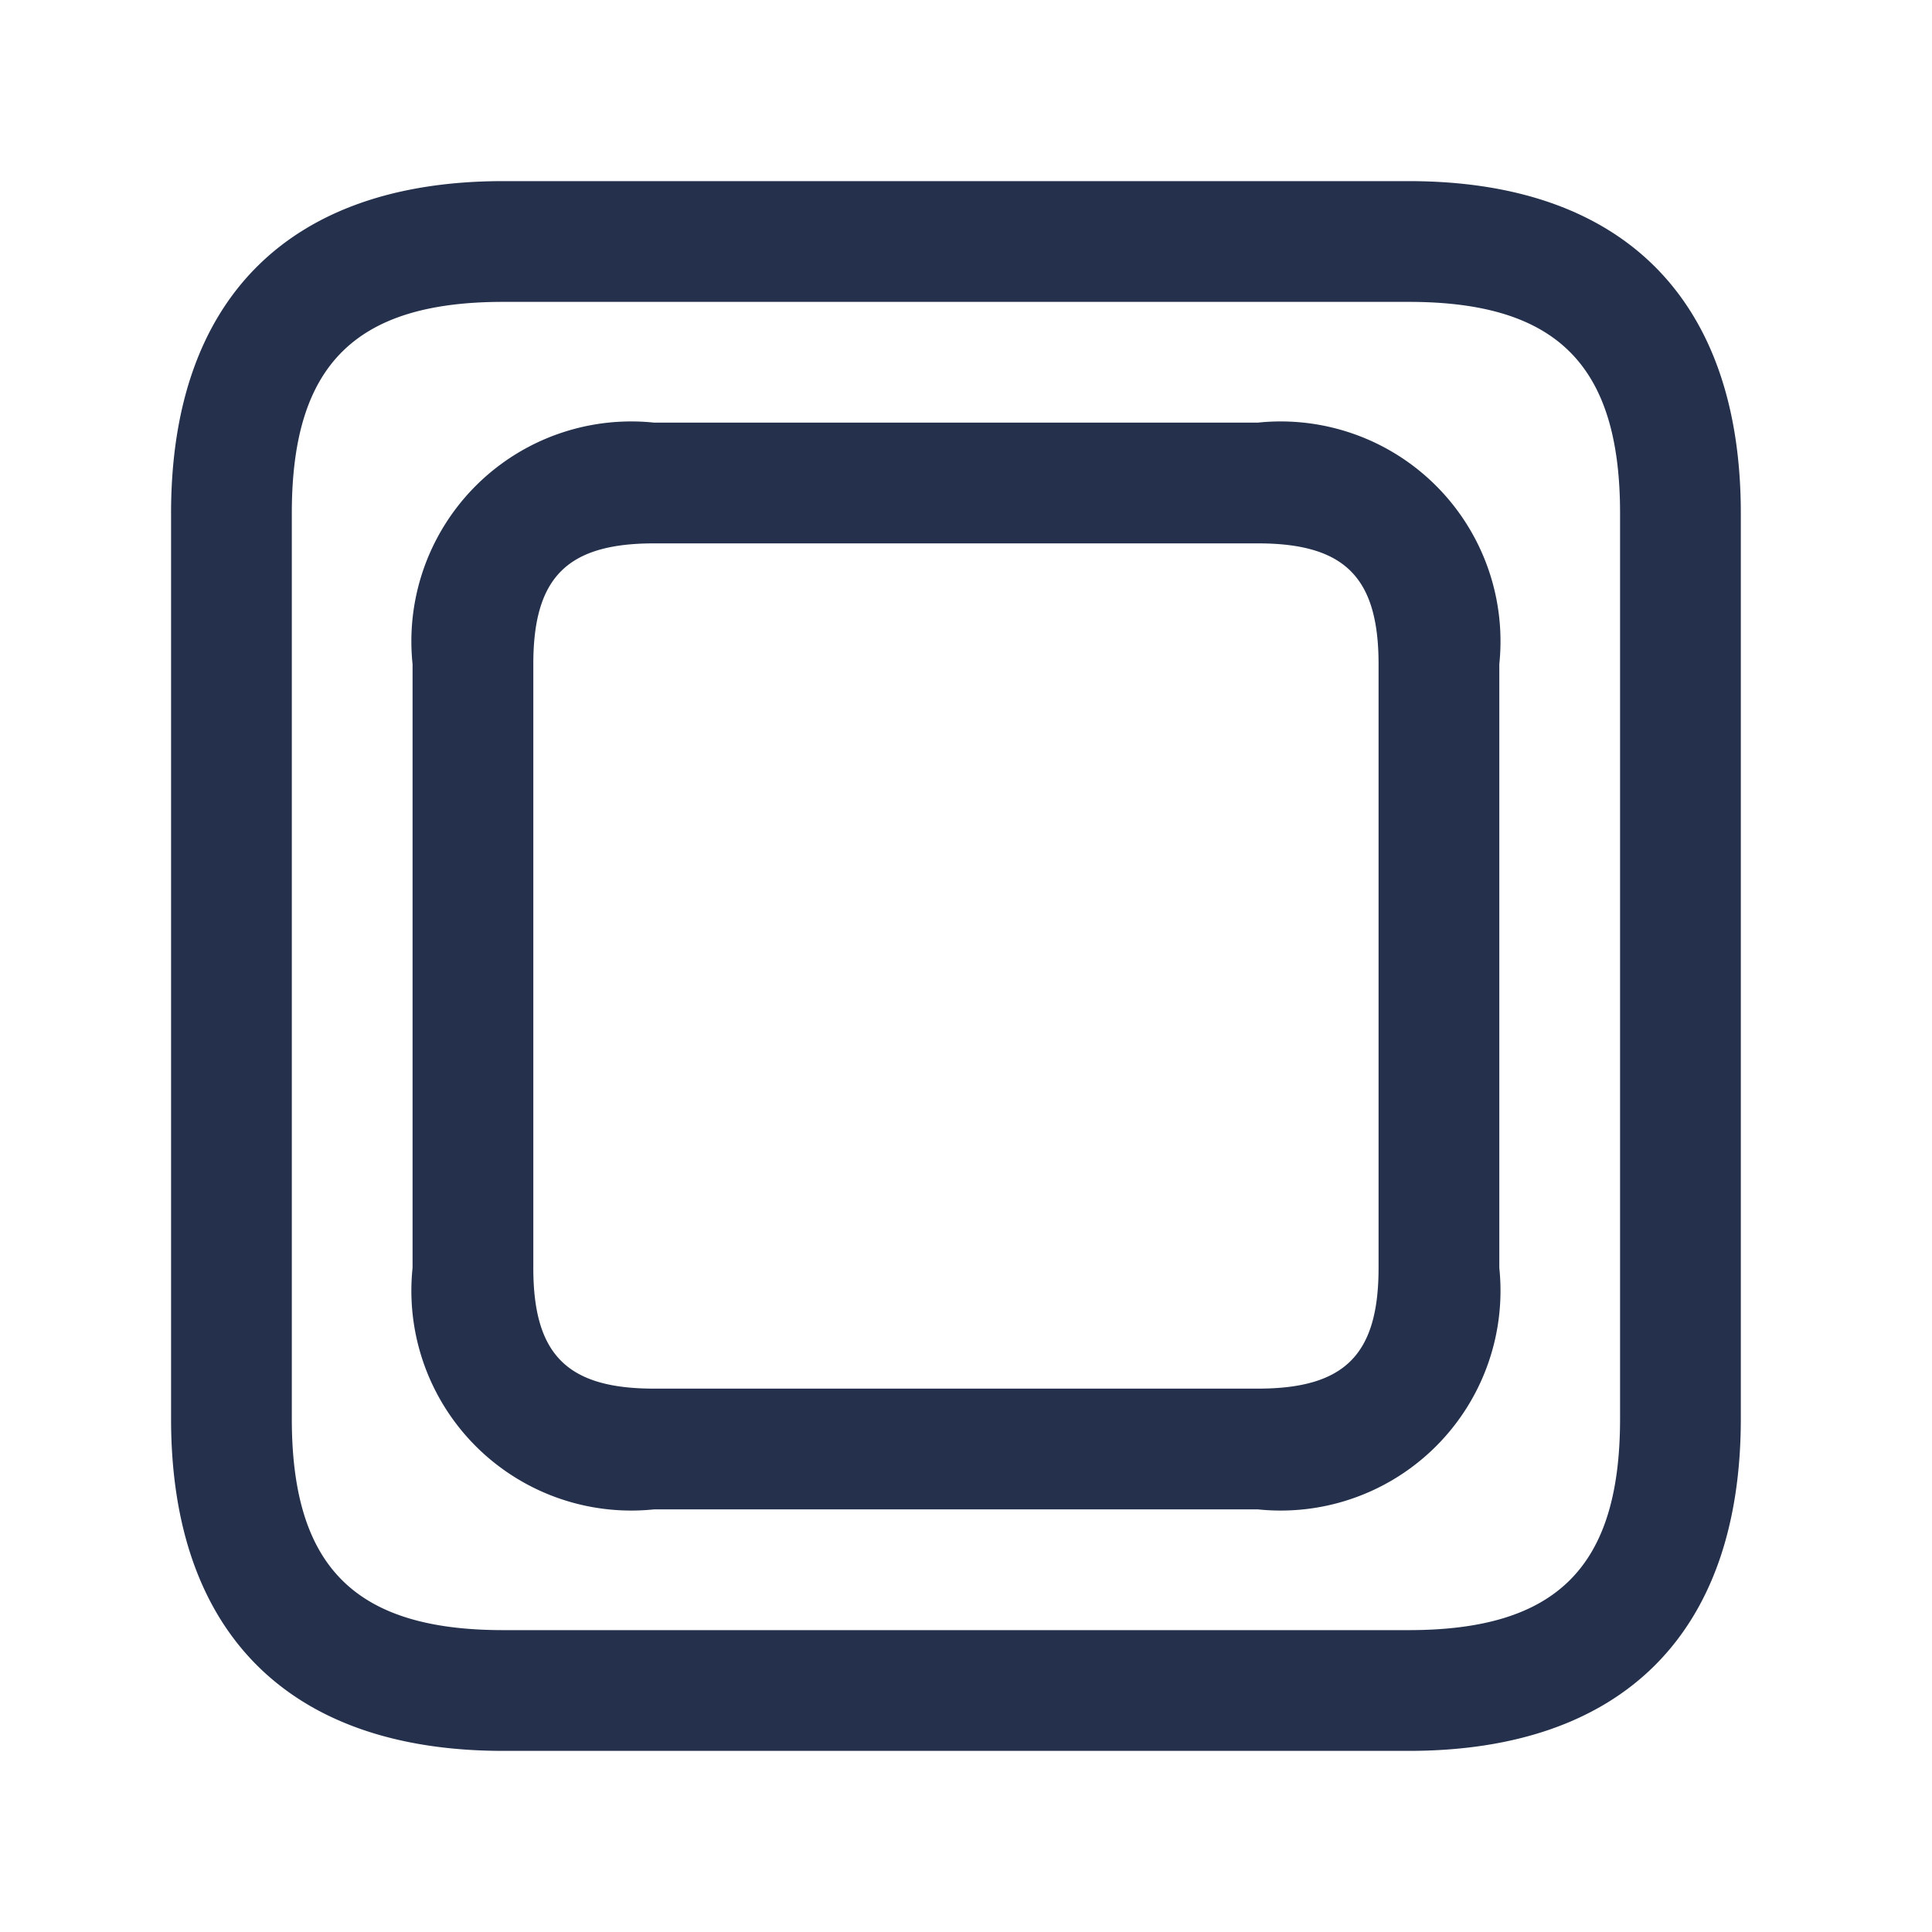 <svg id="Layer" xmlns="http://www.w3.org/2000/svg" viewBox="0 0 24 24"><defs><style>.cls-1{fill:#25314c;}</style></defs><path id="checkbox-square-fill" class="cls-1" d="M17.5,21.75H6.25c-2.66,0-4.125-1.465-4.125-4.125V6.375c0-2.66,1.465-4.125,4.125-4.125H17.5c2.66,0,4.125,1.465,4.125,4.125v11.25C21.625,20.285,20.16,21.75,17.5,21.75ZM6.25,3.75c-1.84,0-2.625.785-2.625,2.625v11.25c0,1.84.785,2.625,2.625,2.625H17.5c1.84,0,2.625-.785,2.625-2.625V6.375c0-1.84-.785-2.625-2.625-2.625Zm9.375,15h-7.5a2.731,2.731,0,0,1-3-3V8.25a2.731,2.731,0,0,1,3-3h7.5a2.731,2.731,0,0,1,3,3v7.5A2.731,2.731,0,0,1,15.625,18.75Zm-7.5-12c-1.079,0-1.5.42-1.5,1.5v7.5c0,1.08.421,1.5,1.5,1.5h7.5c1.079,0,1.5-.42,1.5-1.5V8.25c0-1.08-.421-1.5-1.5-1.5Z"/></svg>